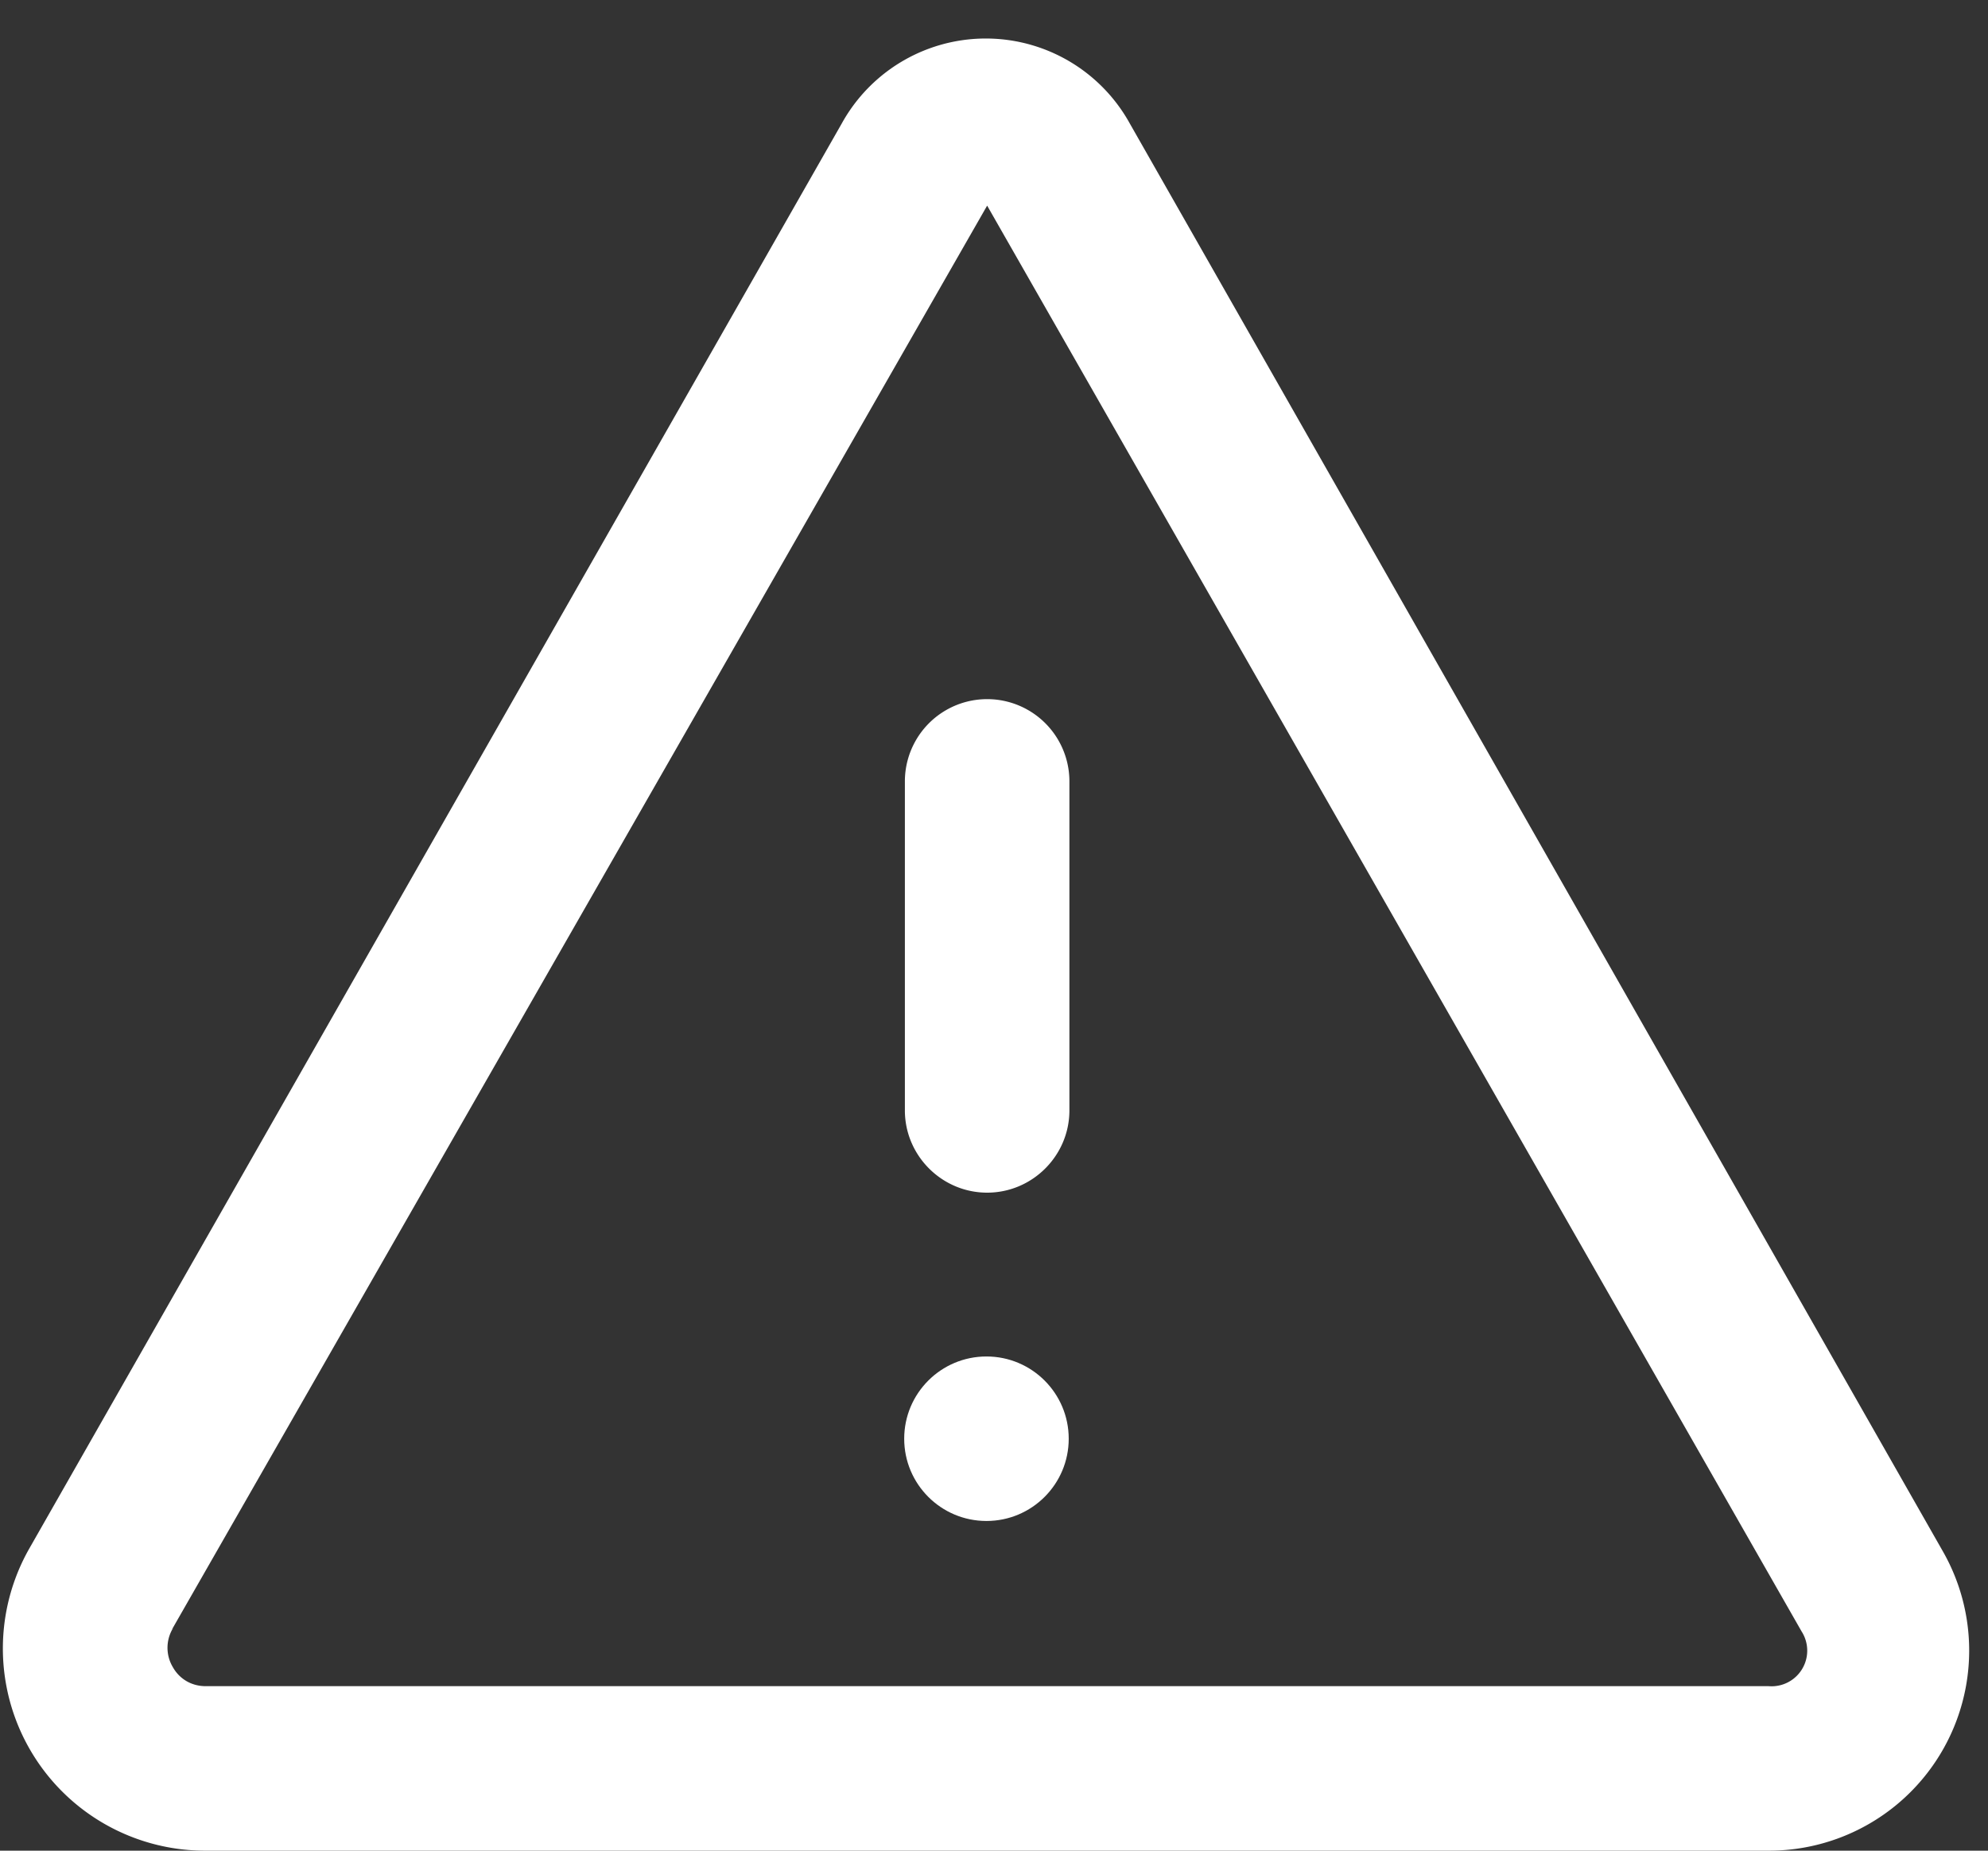 <svg width="29" height="27" xmlns="http://www.w3.org/2000/svg"><rect width="100%" height="100%" fill="#333333" stroke="none"/><g fill="#FFF" fill-rule="nonzero"><path d="M3 27h22.8a2.92 2.92 0 0 0 2.54-4.37L16.48 1.8a2.4 2.4 0 0 0-4.2 0L.44 22.57A2.95 2.95 0 0 0 3 27zm-.49-3.23L14.4 3l11.88 20.8a.52.52 0 0 1-.48.8H3c-.2 0-.38-.1-.48-.28a.55.55 0 0 1 0-.56v.01z"/><path d="M14.4 17.4c.66 0 1.2-.54 1.2-1.2v-4.8a1.2 1.2 0 1 0-2.4 0v4.8c0 .66.54 1.2 1.2 1.2z"/><circle cx="14.39" cy="20.99" r="1.2"/></g></svg>